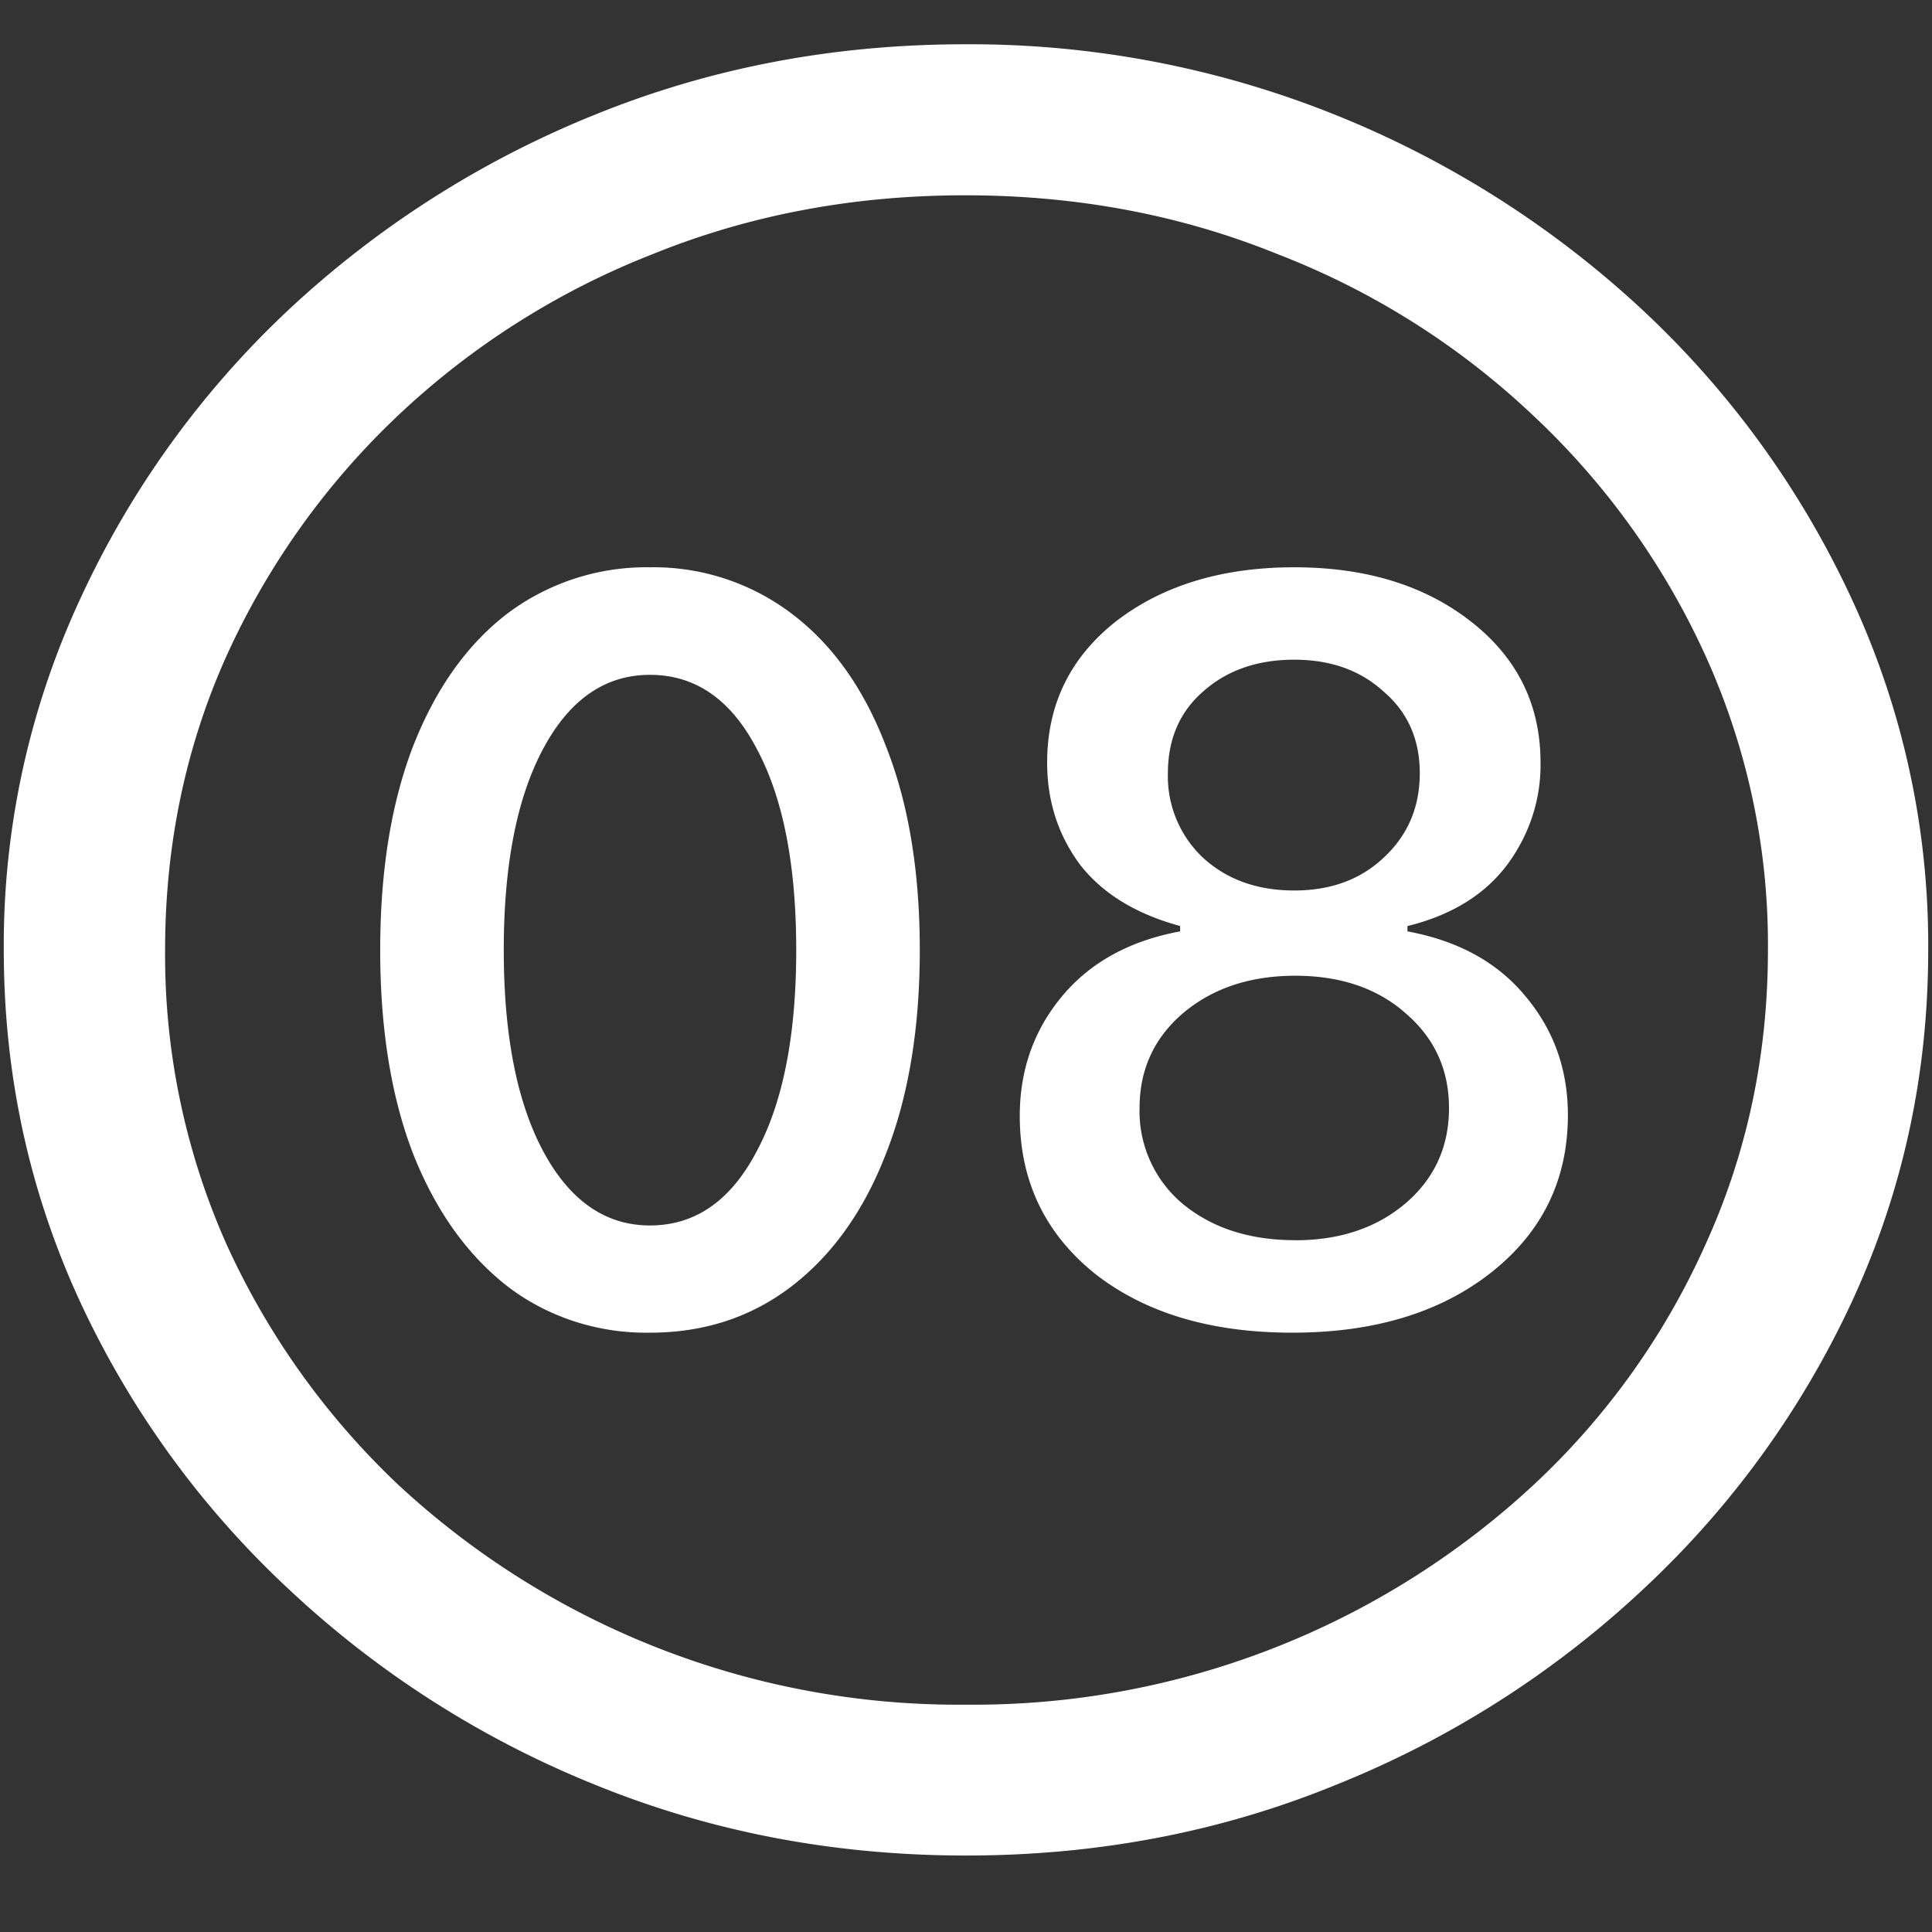 <svg xmlns="http://www.w3.org/2000/svg" width="24" height="24"><rect width="100%" height="100%" fill="#333333" stroke="none"/><path style="stroke:none;fill-rule:nonzero;fill:#fff;fill-opacity:1" d="M12 23.05c1.633 0 3.168-.292 4.605-.882a12.22 12.22 0 0 0 3.82-2.438 11.467 11.467 0 0 0 2.59-3.582c.626-1.363.938-2.808.938-4.347a10.2 10.2 0 0 0-.937-4.332 11.53 11.53 0 0 0-2.59-3.598 12.361 12.361 0 0 0-3.82-2.437A12.166 12.166 0 0 0 11.987.55c-1.633 0-3.172.293-4.617.883A12.307 12.307 0 0 0 3.562 3.87 11.523 11.523 0 0 0 .985 7.465 10.2 10.2 0 0 0 .047 11.8c0 1.539.312 2.984.937 4.347a11.467 11.467 0 0 0 2.59 3.582 12.236 12.236 0 0 0 3.809 2.438c1.445.59 2.984.883 4.617.883Zm0-1.874a10.222 10.222 0 0 1-7.055-2.734 9.548 9.548 0 0 1-2.133-2.989 8.83 8.83 0 0 1-.761-3.652c0-1.301.254-2.52.761-3.649A9.52 9.52 0 0 1 4.946 5.16 9.82 9.82 0 0 1 8.11 3.156c1.204-.488 2.496-.73 3.88-.73 1.382 0 2.675.242 3.878.73a9.701 9.701 0 0 1 3.176 2.004 9.432 9.432 0 0 1 2.145 2.992 8.685 8.685 0 0 1 .773 3.649c0 1.3-.258 2.52-.773 3.652a9.22 9.22 0 0 1-2.133 2.988A10.222 10.222 0 0 1 12 21.176Zm-3.926-4.621c.672 0 1.258-.192 1.758-.575.508-.39.898-.937 1.172-1.644.281-.711.422-1.559.422-2.535 0-.977-.14-1.824-.422-2.535-.274-.715-.664-1.262-1.172-1.645a2.84 2.84 0 0 0-1.758-.574 2.874 2.874 0 0 0-1.77.574c-.5.383-.89.93-1.171 1.645-.274.71-.41 1.558-.41 2.535 0 .98.136 1.824.41 2.535.281.707.672 1.254 1.172 1.644.5.383 1.129.586 1.77.575Zm0-1.332c-.554 0-.996-.309-1.324-.918-.328-.61-.492-1.446-.492-2.504 0-1.059.164-1.895.492-2.504.328-.61.77-.914 1.324-.914.563 0 1.004.305 1.324.914.329.61.493 1.445.493 2.504 0 1.058-.164 1.894-.493 2.504-.32.61-.761.918-1.324.918Zm7.98 1.332c1.016 0 1.84-.25 2.473-.75.633-.5.95-1.153.95-1.953 0-.567-.176-1.059-.528-1.477-.344-.418-.832-.688-1.465-.805v-.066c.54-.133.95-.383 1.23-.75.282-.375.43-.82.423-1.281 0-.72-.29-1.305-.867-1.754-.57-.446-1.301-.672-2.192-.672-.898 0-1.637.226-2.215.672-.57.449-.855 1.035-.855 1.754 0 .48.137.902.41 1.27.281.359.695.612 1.242.76v.067c-.633.117-1.125.39-1.476.817-.344.418-.516.91-.516 1.476 0 .801.309 1.453.926 1.953.625.493 1.445.739 2.46.739Zm.036-1.149c-.563 0-1.027-.148-1.395-.449a1.5 1.5 0 0 1-.539-1.191c0-.48.18-.871.54-1.18.367-.309.831-.465 1.394-.465.562 0 1.02.156 1.37.465.36.309.54.7.54 1.18 0 .484-.184.882-.55 1.191-.36.3-.813.45-1.36.45Zm-.012-4.344c-.46 0-.84-.136-1.137-.41a1.388 1.388 0 0 1-.433-1.047c0-.418.144-.757.433-1.011.297-.266.676-.399 1.137-.399.453 0 .824.133 1.113.399.297.254.446.594.446 1.011 0 .422-.149.77-.446 1.047-.289.274-.66.41-1.113.41Zm0 0"/></svg>